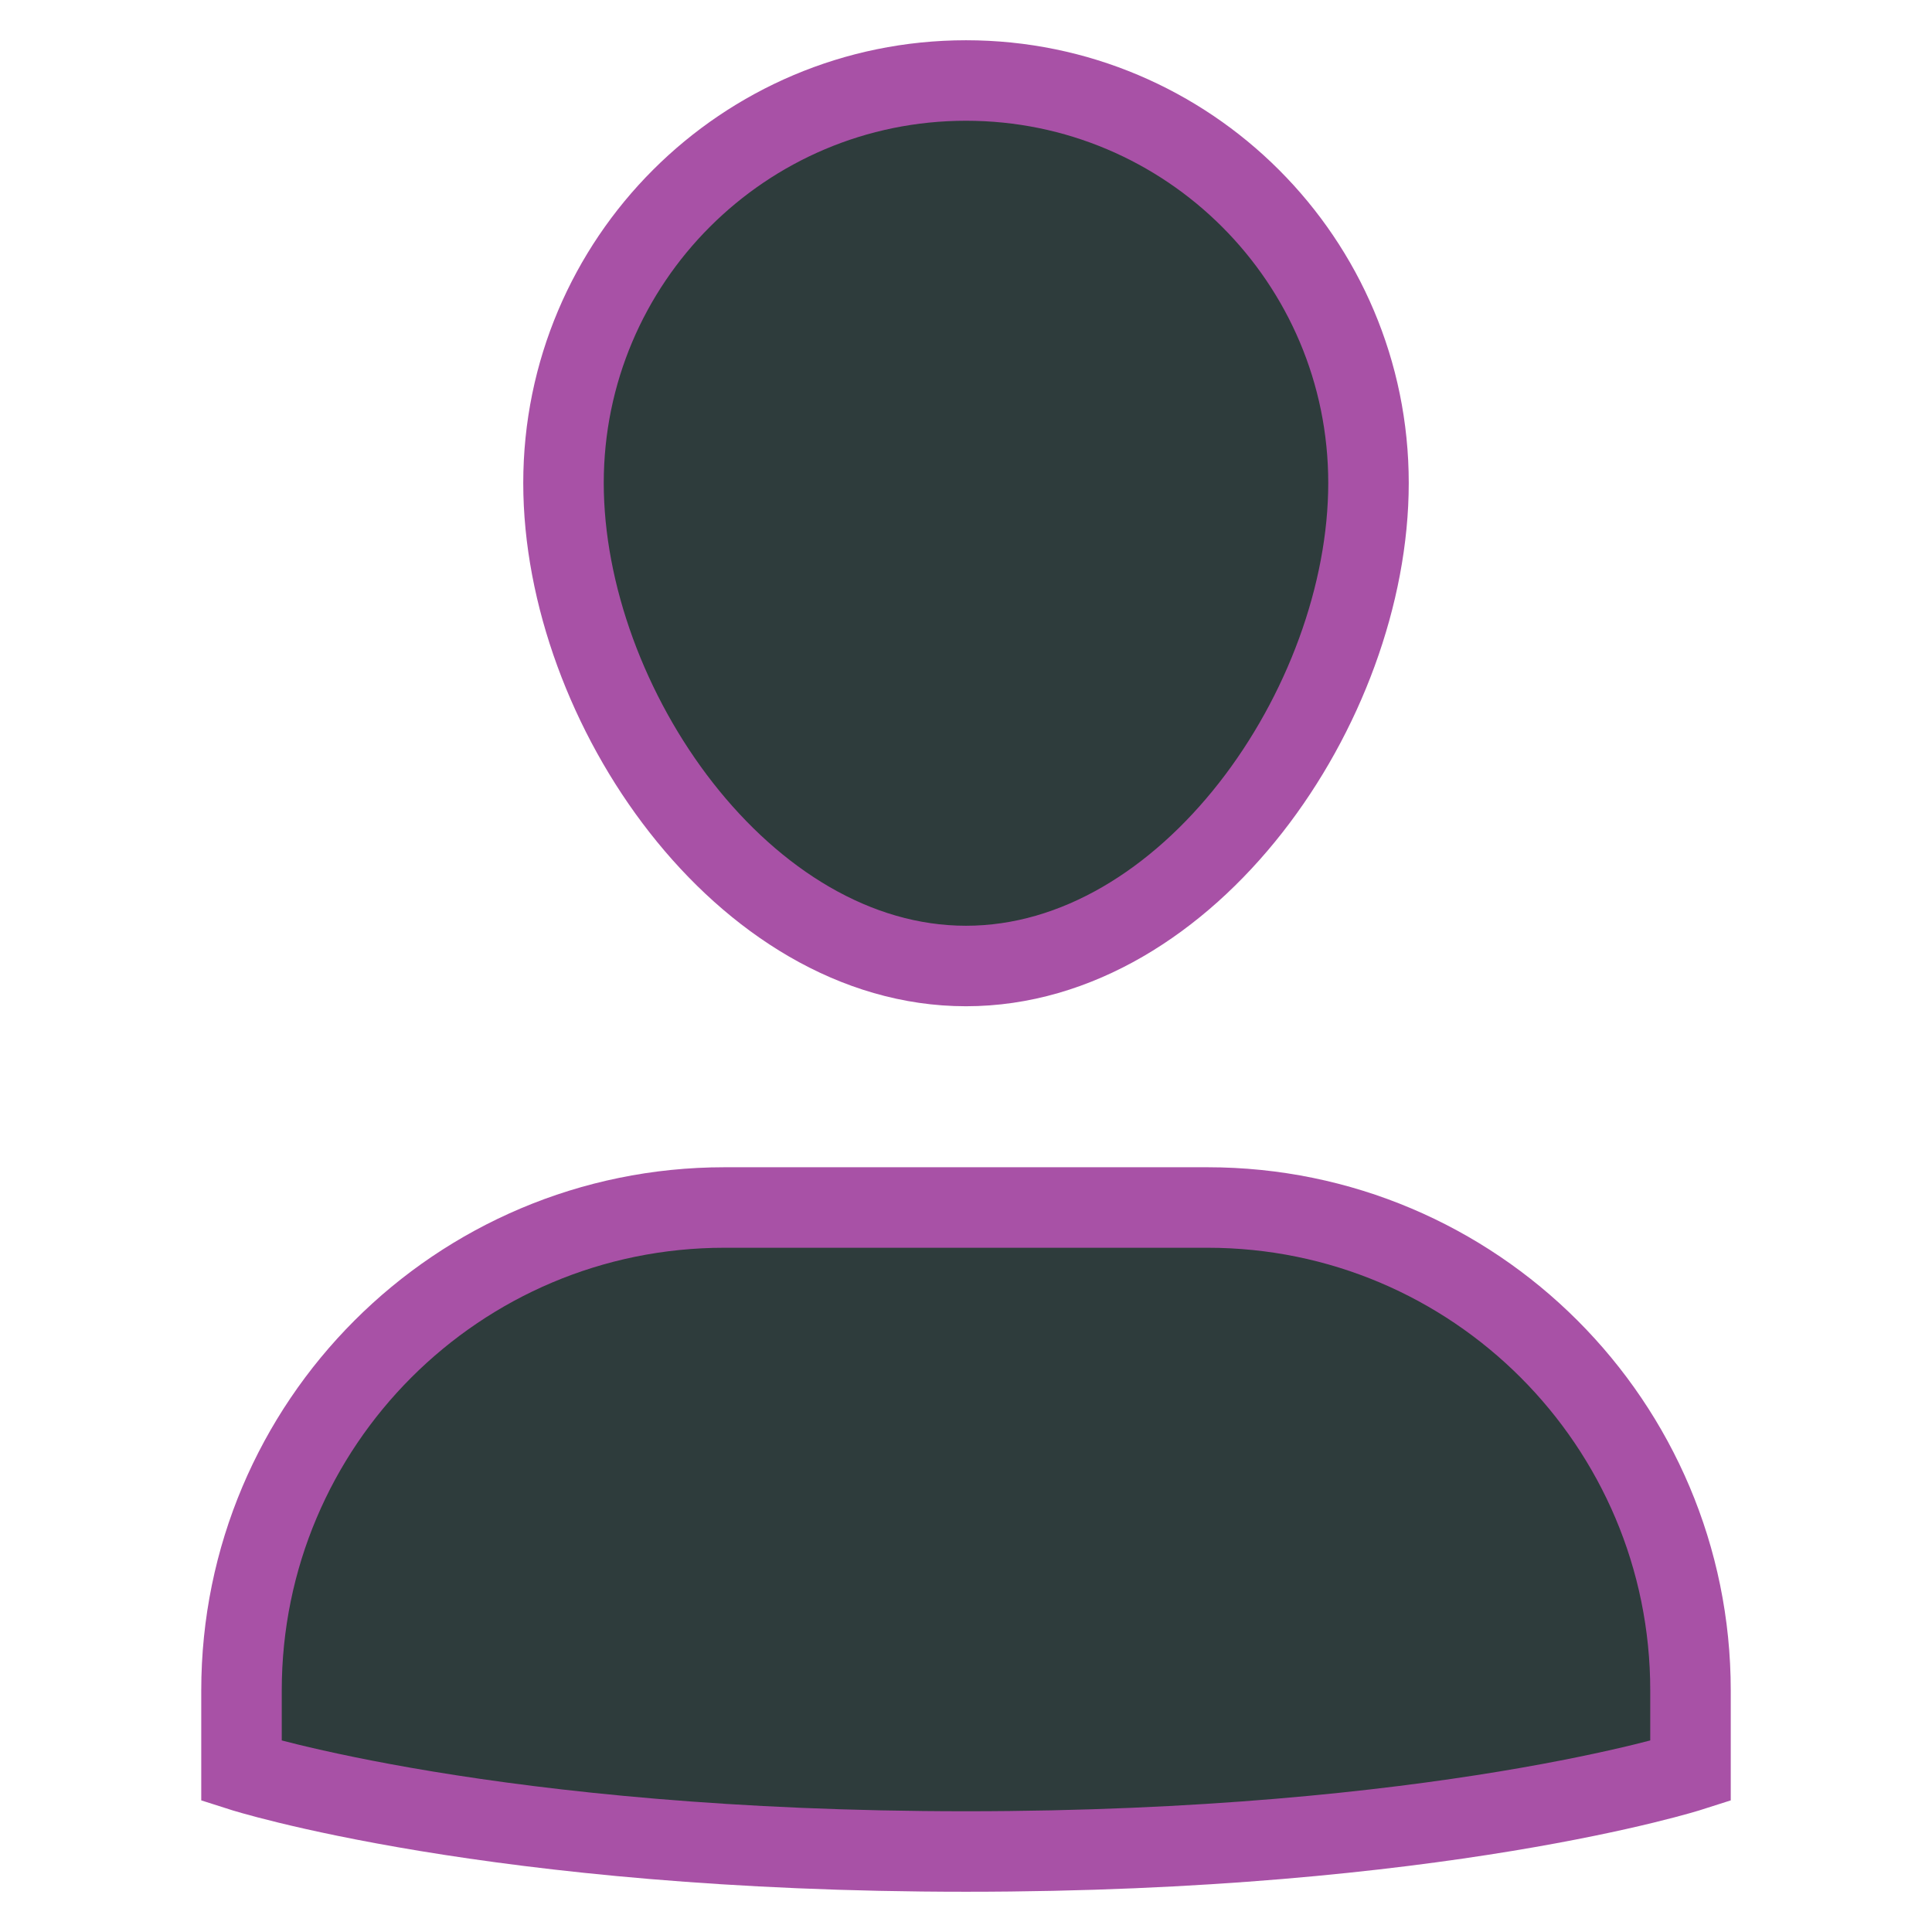 <svg xmlns="http://www.w3.org/2000/svg" xmlns:xlink="http://www.w3.org/1999/xlink" x="0px" y="0px" width="24px" height="24px" viewBox="0 0 24 24"><g  transform="translate(0, 0)">
<path data-color="color-2" fill="none" stroke="#A851A6" stroke-width="1" stroke-linecap="square" stroke-miterlimit="10" d="M15,15H9
c-3.314,0-6,2.686-6,6v1c0,0,3.125,1,9,1s9-1,9-1v-1C21,17.686,18.314,15,15,15z" stroke-linejoin="miter" style = "fill: #2E3C3C"/>
<path fill="none" stroke="#A851A6" stroke-width="1" stroke-linecap="square" stroke-miterlimit="10" d="M7,6c0-2.761,2.239-5,5-5
s5,2.239,5,5s-2.239,6-5,6S7,8.761,7,6z" stroke-linejoin="miter" style = "fill: #2E3C3C"/>
</g></svg>